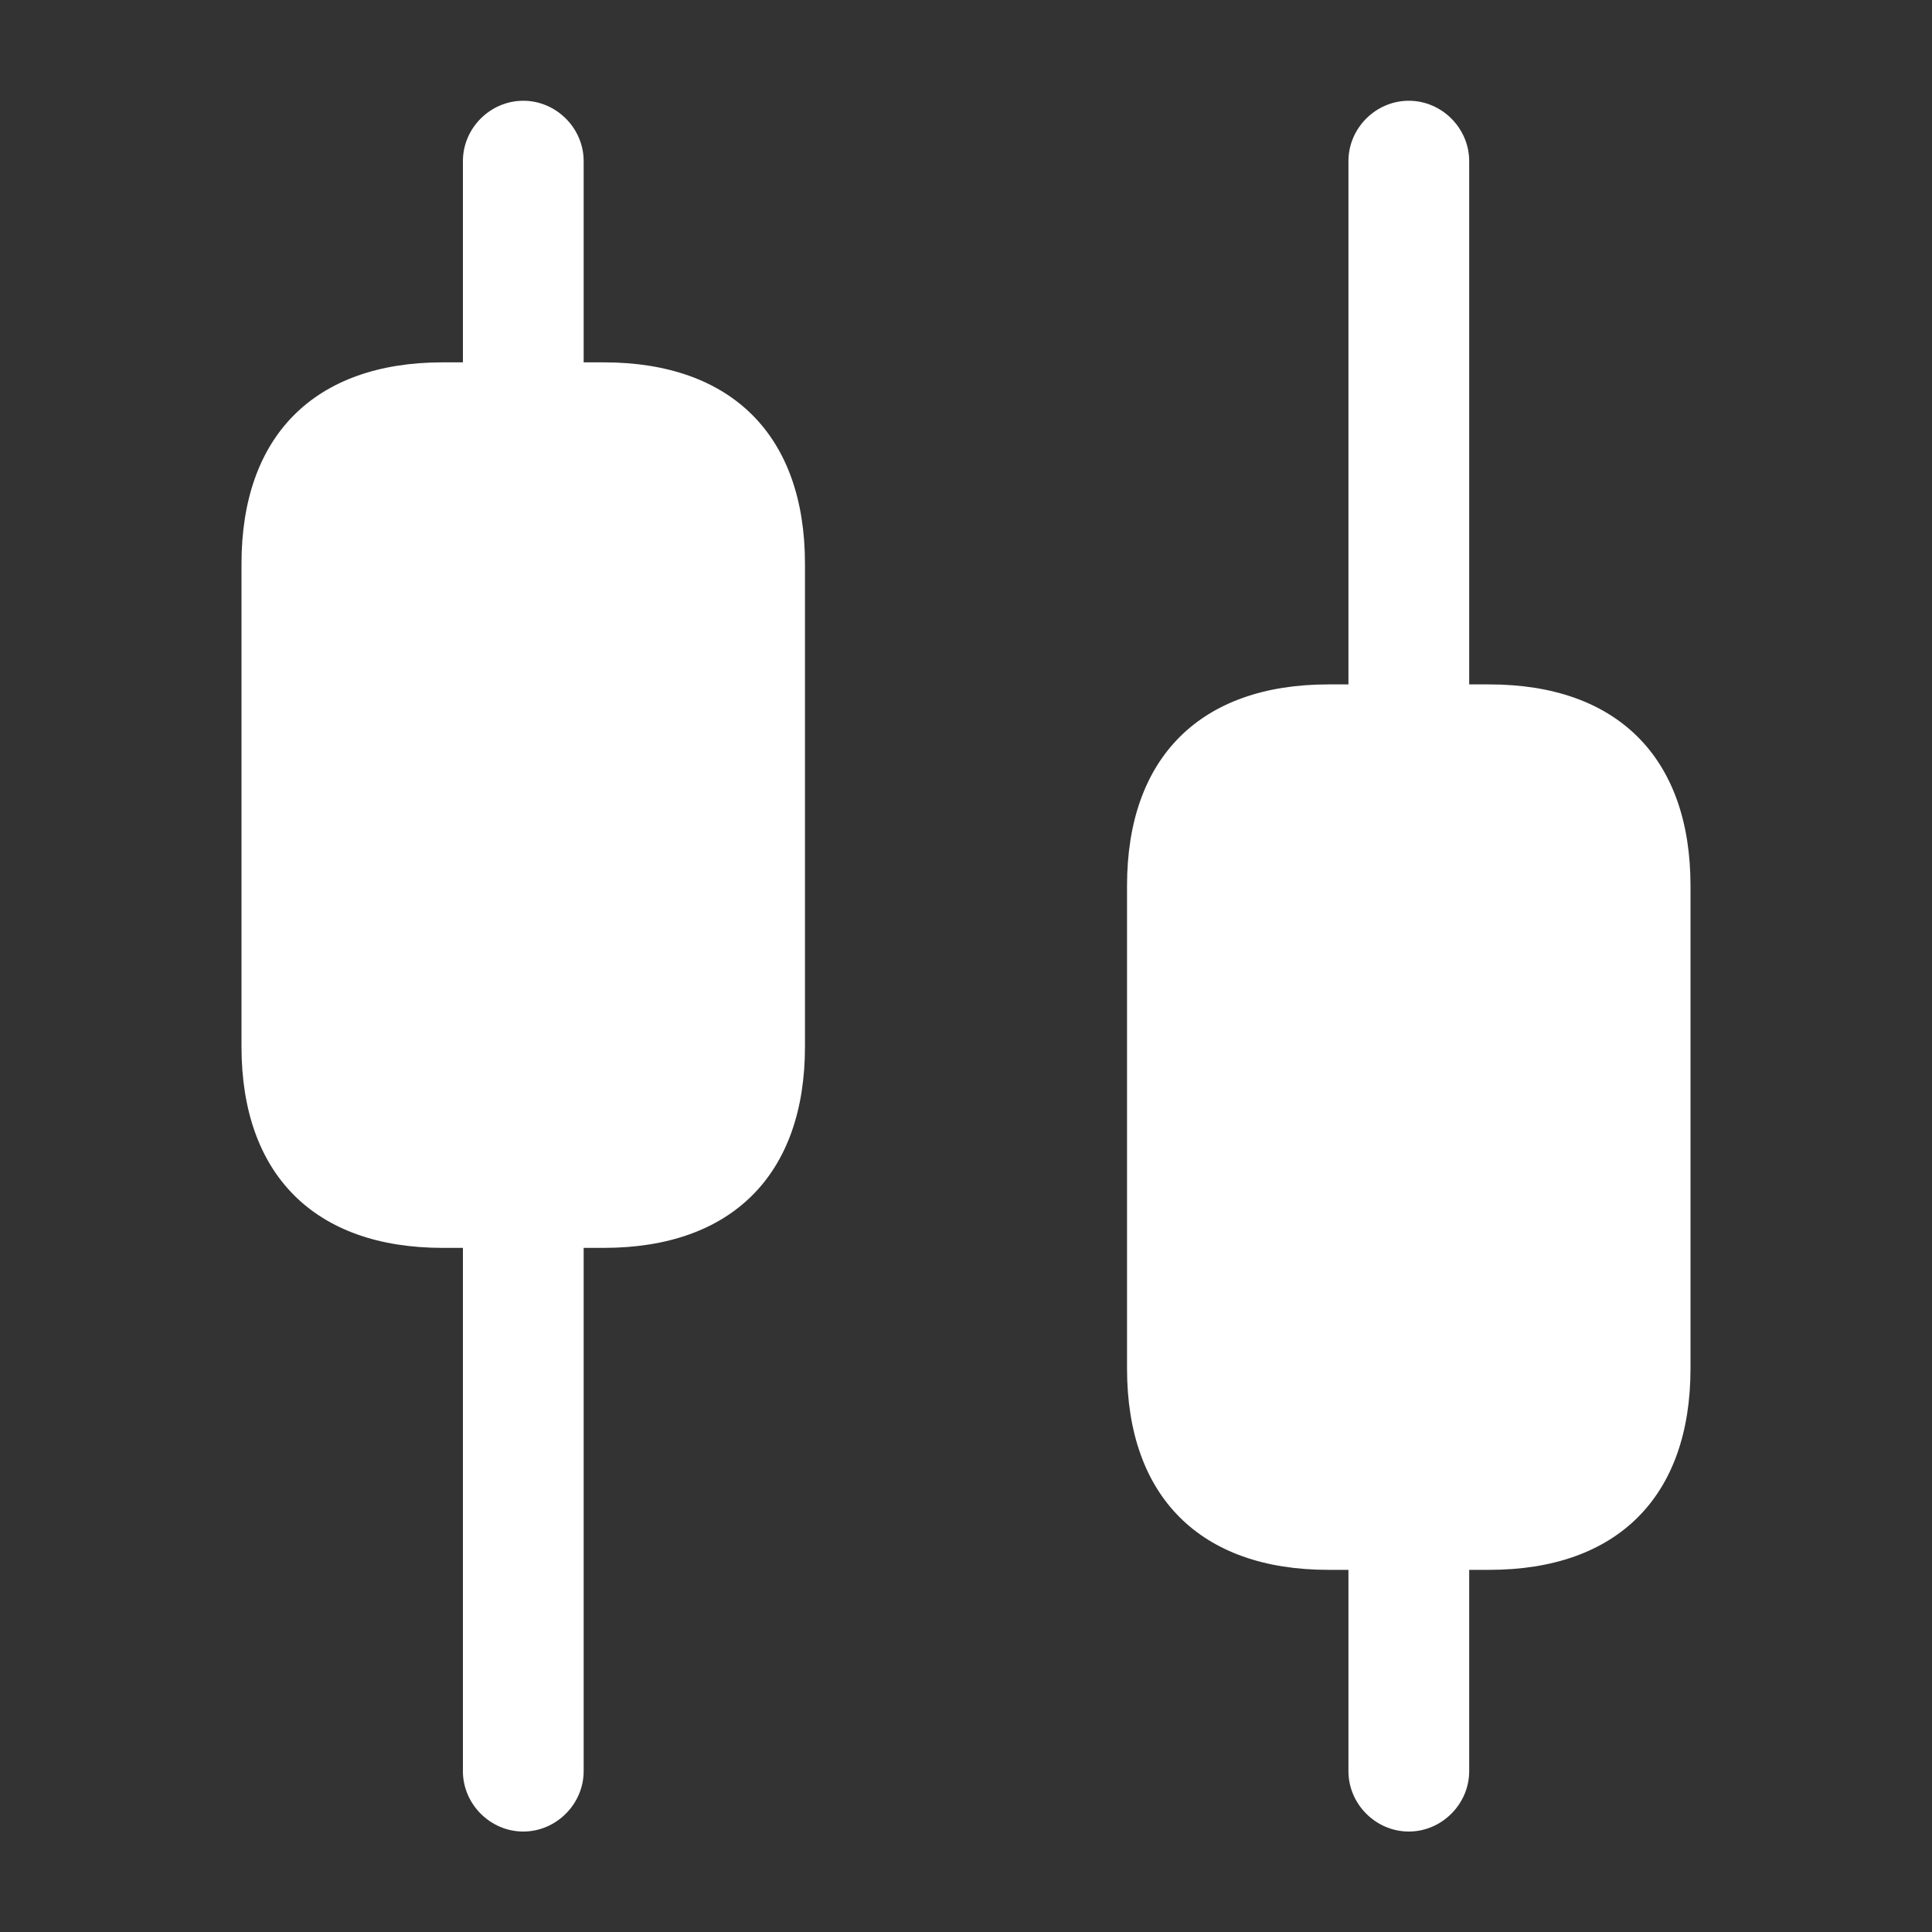 <svg width="20" height="20" viewBox="0 0 20 20" fill="none" xmlns="http://www.w3.org/2000/svg">
<rect x="0" y="0" width="20" height="20" fill="#333333" stroke="none"/>
<path d="M6.25 3.751H6.042V1.668C6.042 1.326 5.758 1.043 5.417 1.043C5.075 1.043 4.792 1.326 4.792 1.668V3.751H4.583C3.258 3.751 2.5 4.51 2.5 5.835V10.835C2.5 12.16 3.258 12.918 4.583 12.918H4.792V18.335C4.792 18.676 5.075 18.96 5.417 18.96C5.758 18.96 6.042 18.676 6.042 18.335V12.918H6.25C7.575 12.918 8.333 12.16 8.333 10.835V5.835C8.333 4.51 7.575 3.751 6.25 3.751Z" fill="white"/>
<path d="M15.417 7.085H15.209V1.668C15.209 1.326 14.925 1.043 14.584 1.043C14.242 1.043 13.959 1.326 13.959 1.668V7.085H13.75C12.425 7.085 11.667 7.843 11.667 9.168V14.168C11.667 15.493 12.425 16.251 13.75 16.251H13.959V18.335C13.959 18.676 14.242 18.96 14.584 18.96C14.925 18.96 15.209 18.676 15.209 18.335V16.251H15.417C16.742 16.251 17.5 15.493 17.5 14.168V9.168C17.5 7.843 16.742 7.085 15.417 7.085Z" fill="white"/>
</svg>
